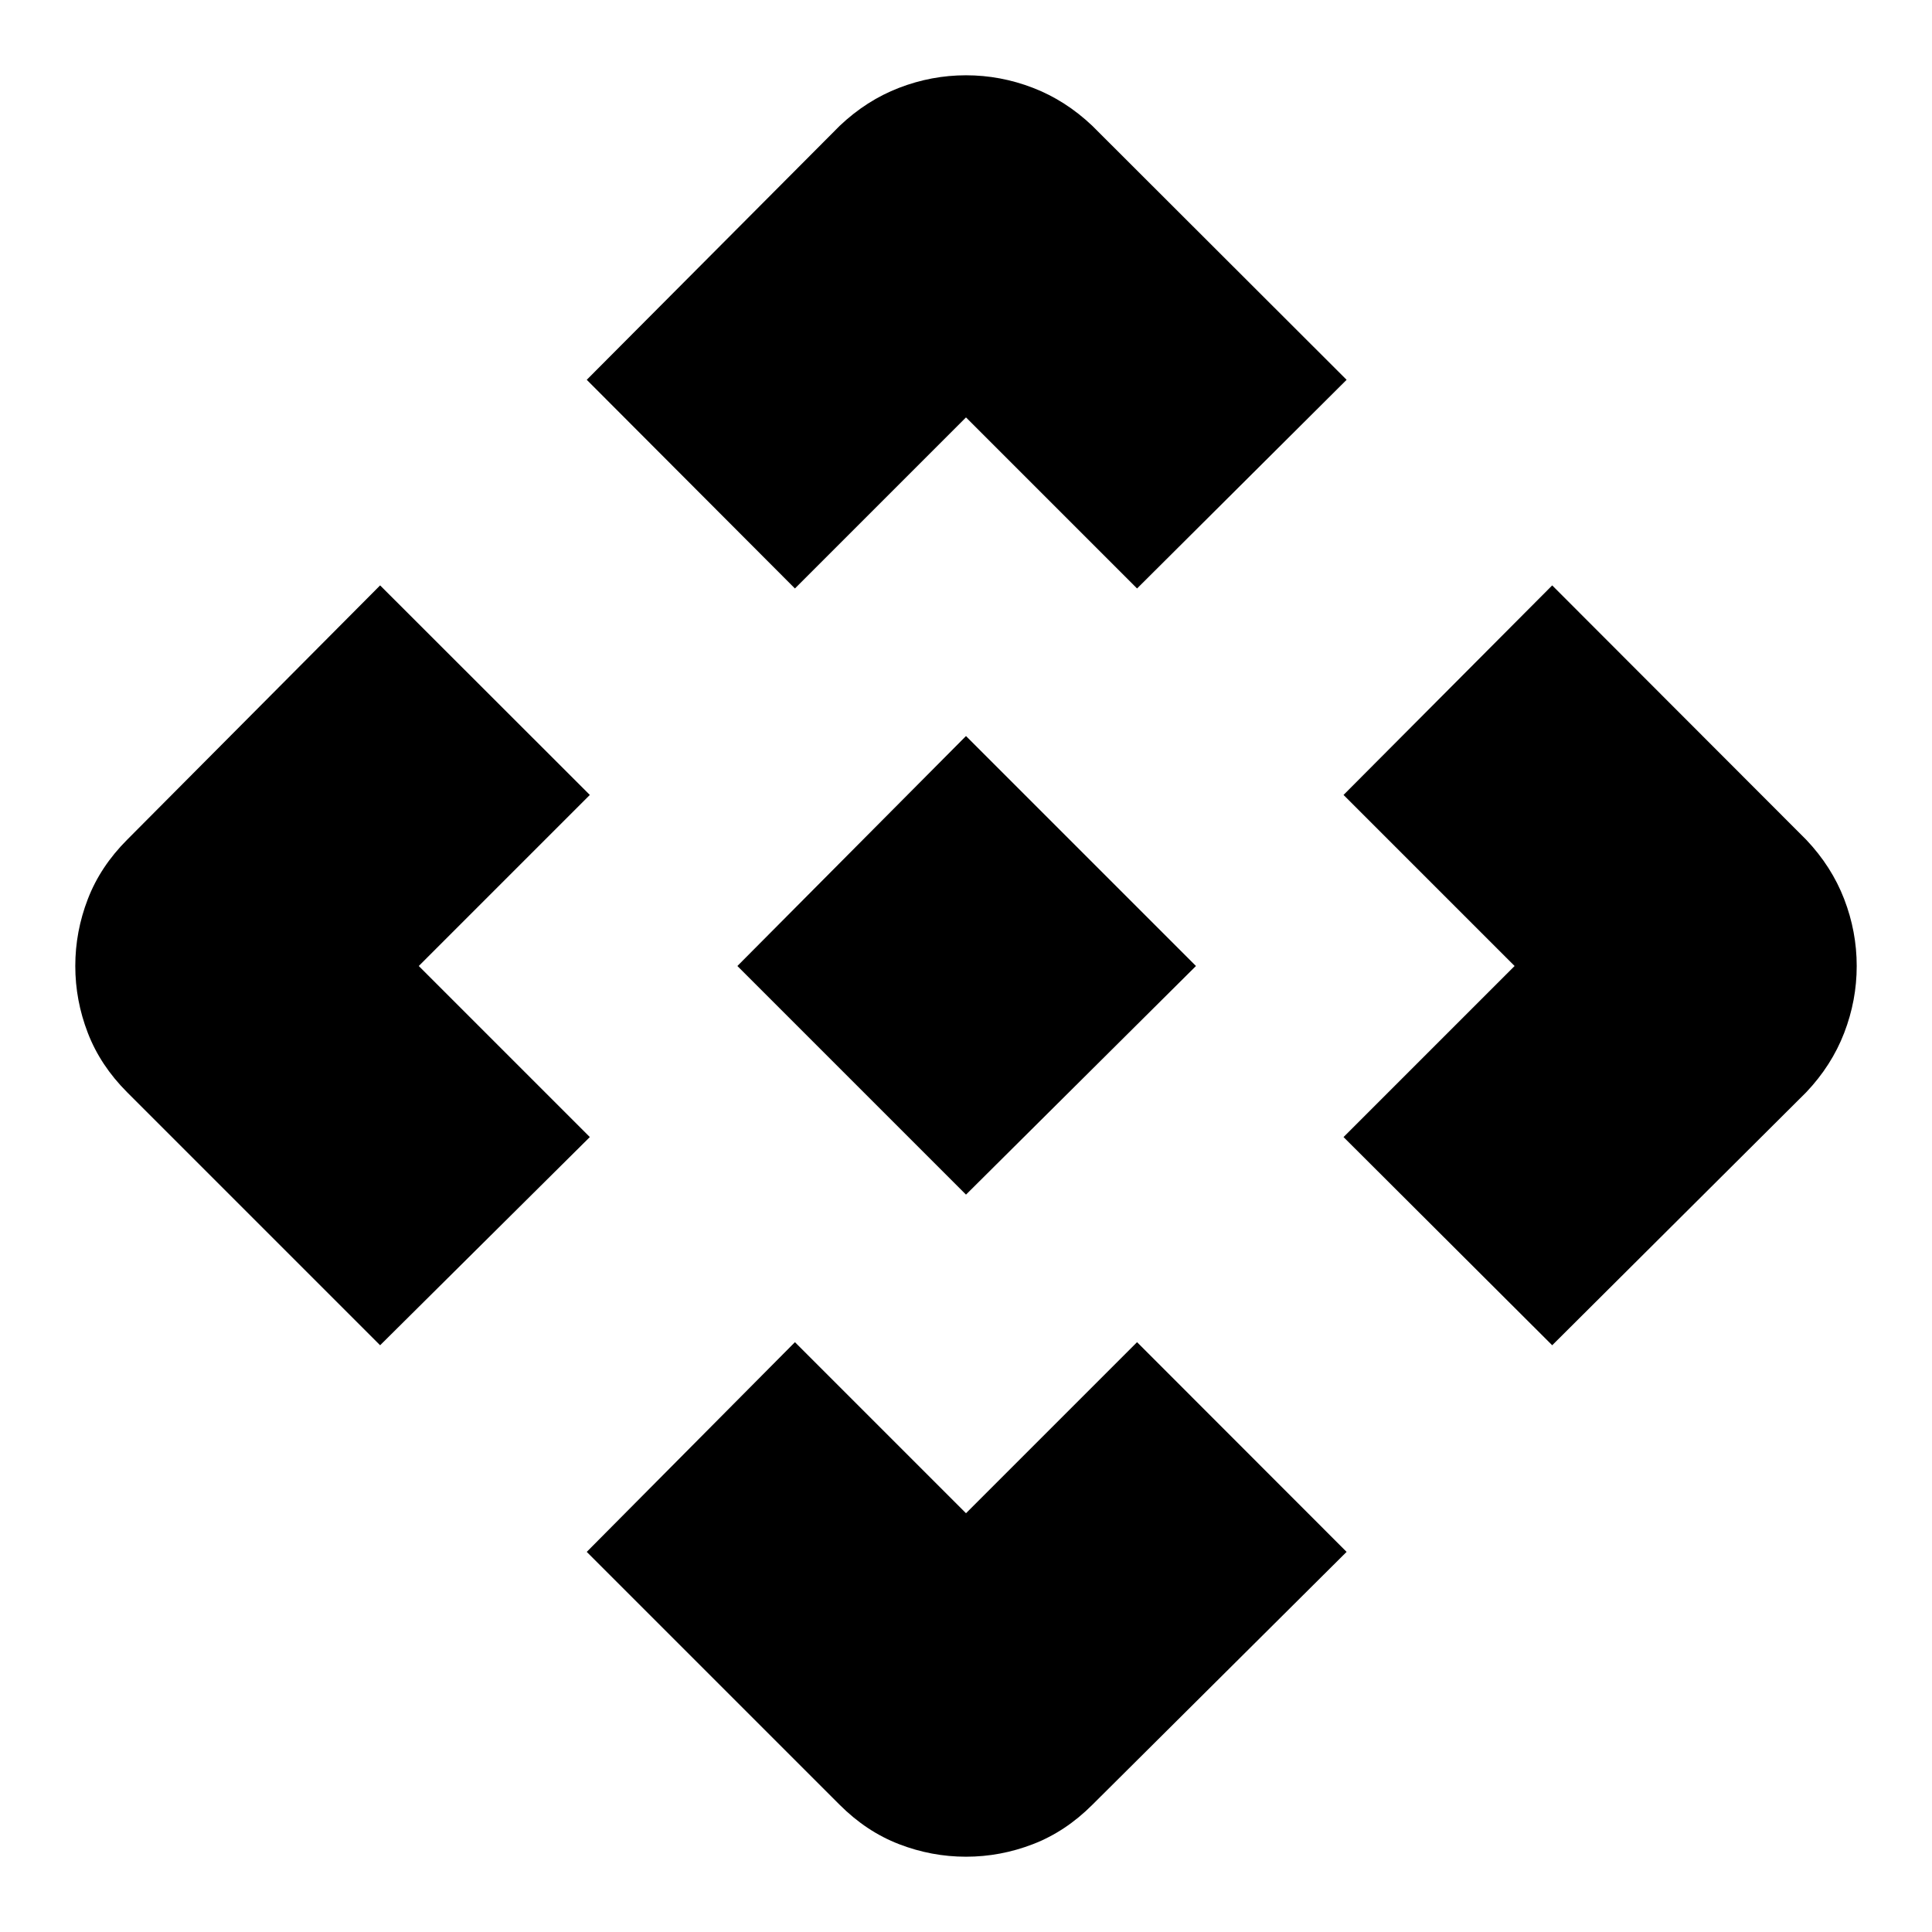 <svg xmlns="http://www.w3.org/2000/svg" height="40" viewBox="0 -960 960 960" width="40"><path d="M480-366.4 366.4-480 480-594.27 594.27-480 480-366.4Zm-85-301.19L291.55-771.28l125.7-126.21q13.31-12.63 29.47-18.86 16.16-6.24 33.28-6.24t33.28 6.24q16.16 6.23 29.47 18.86l126.37 126.21L565-667.59l-85-85-85 85ZM188.88-291.55l-125.7-125.7q-13.3-13.31-19.53-29.47-6.24-16.16-6.24-33.28t6.24-33.28q6.23-16.16 19.53-29.47l125.7-126.37L293.08-565l-85 85 85 85-104.2 103.45Zm582.4 0L667.59-395l85-85-85-85 103.69-104.12 126.21 126.37q12.63 13.31 18.86 29.47 6.24 16.16 6.24 33.28t-6.24 33.28q-6.23 16.16-18.86 29.47l-126.21 125.7ZM417.25-63.18l-125.7-125.7L395-293.08l85 85 85-85 104.12 104.2-126.37 125.7q-13.31 13.3-29.47 19.53-16.16 6.24-33.28 6.24t-33.28-6.24q-16.16-6.23-29.47-19.53Z"/></svg>